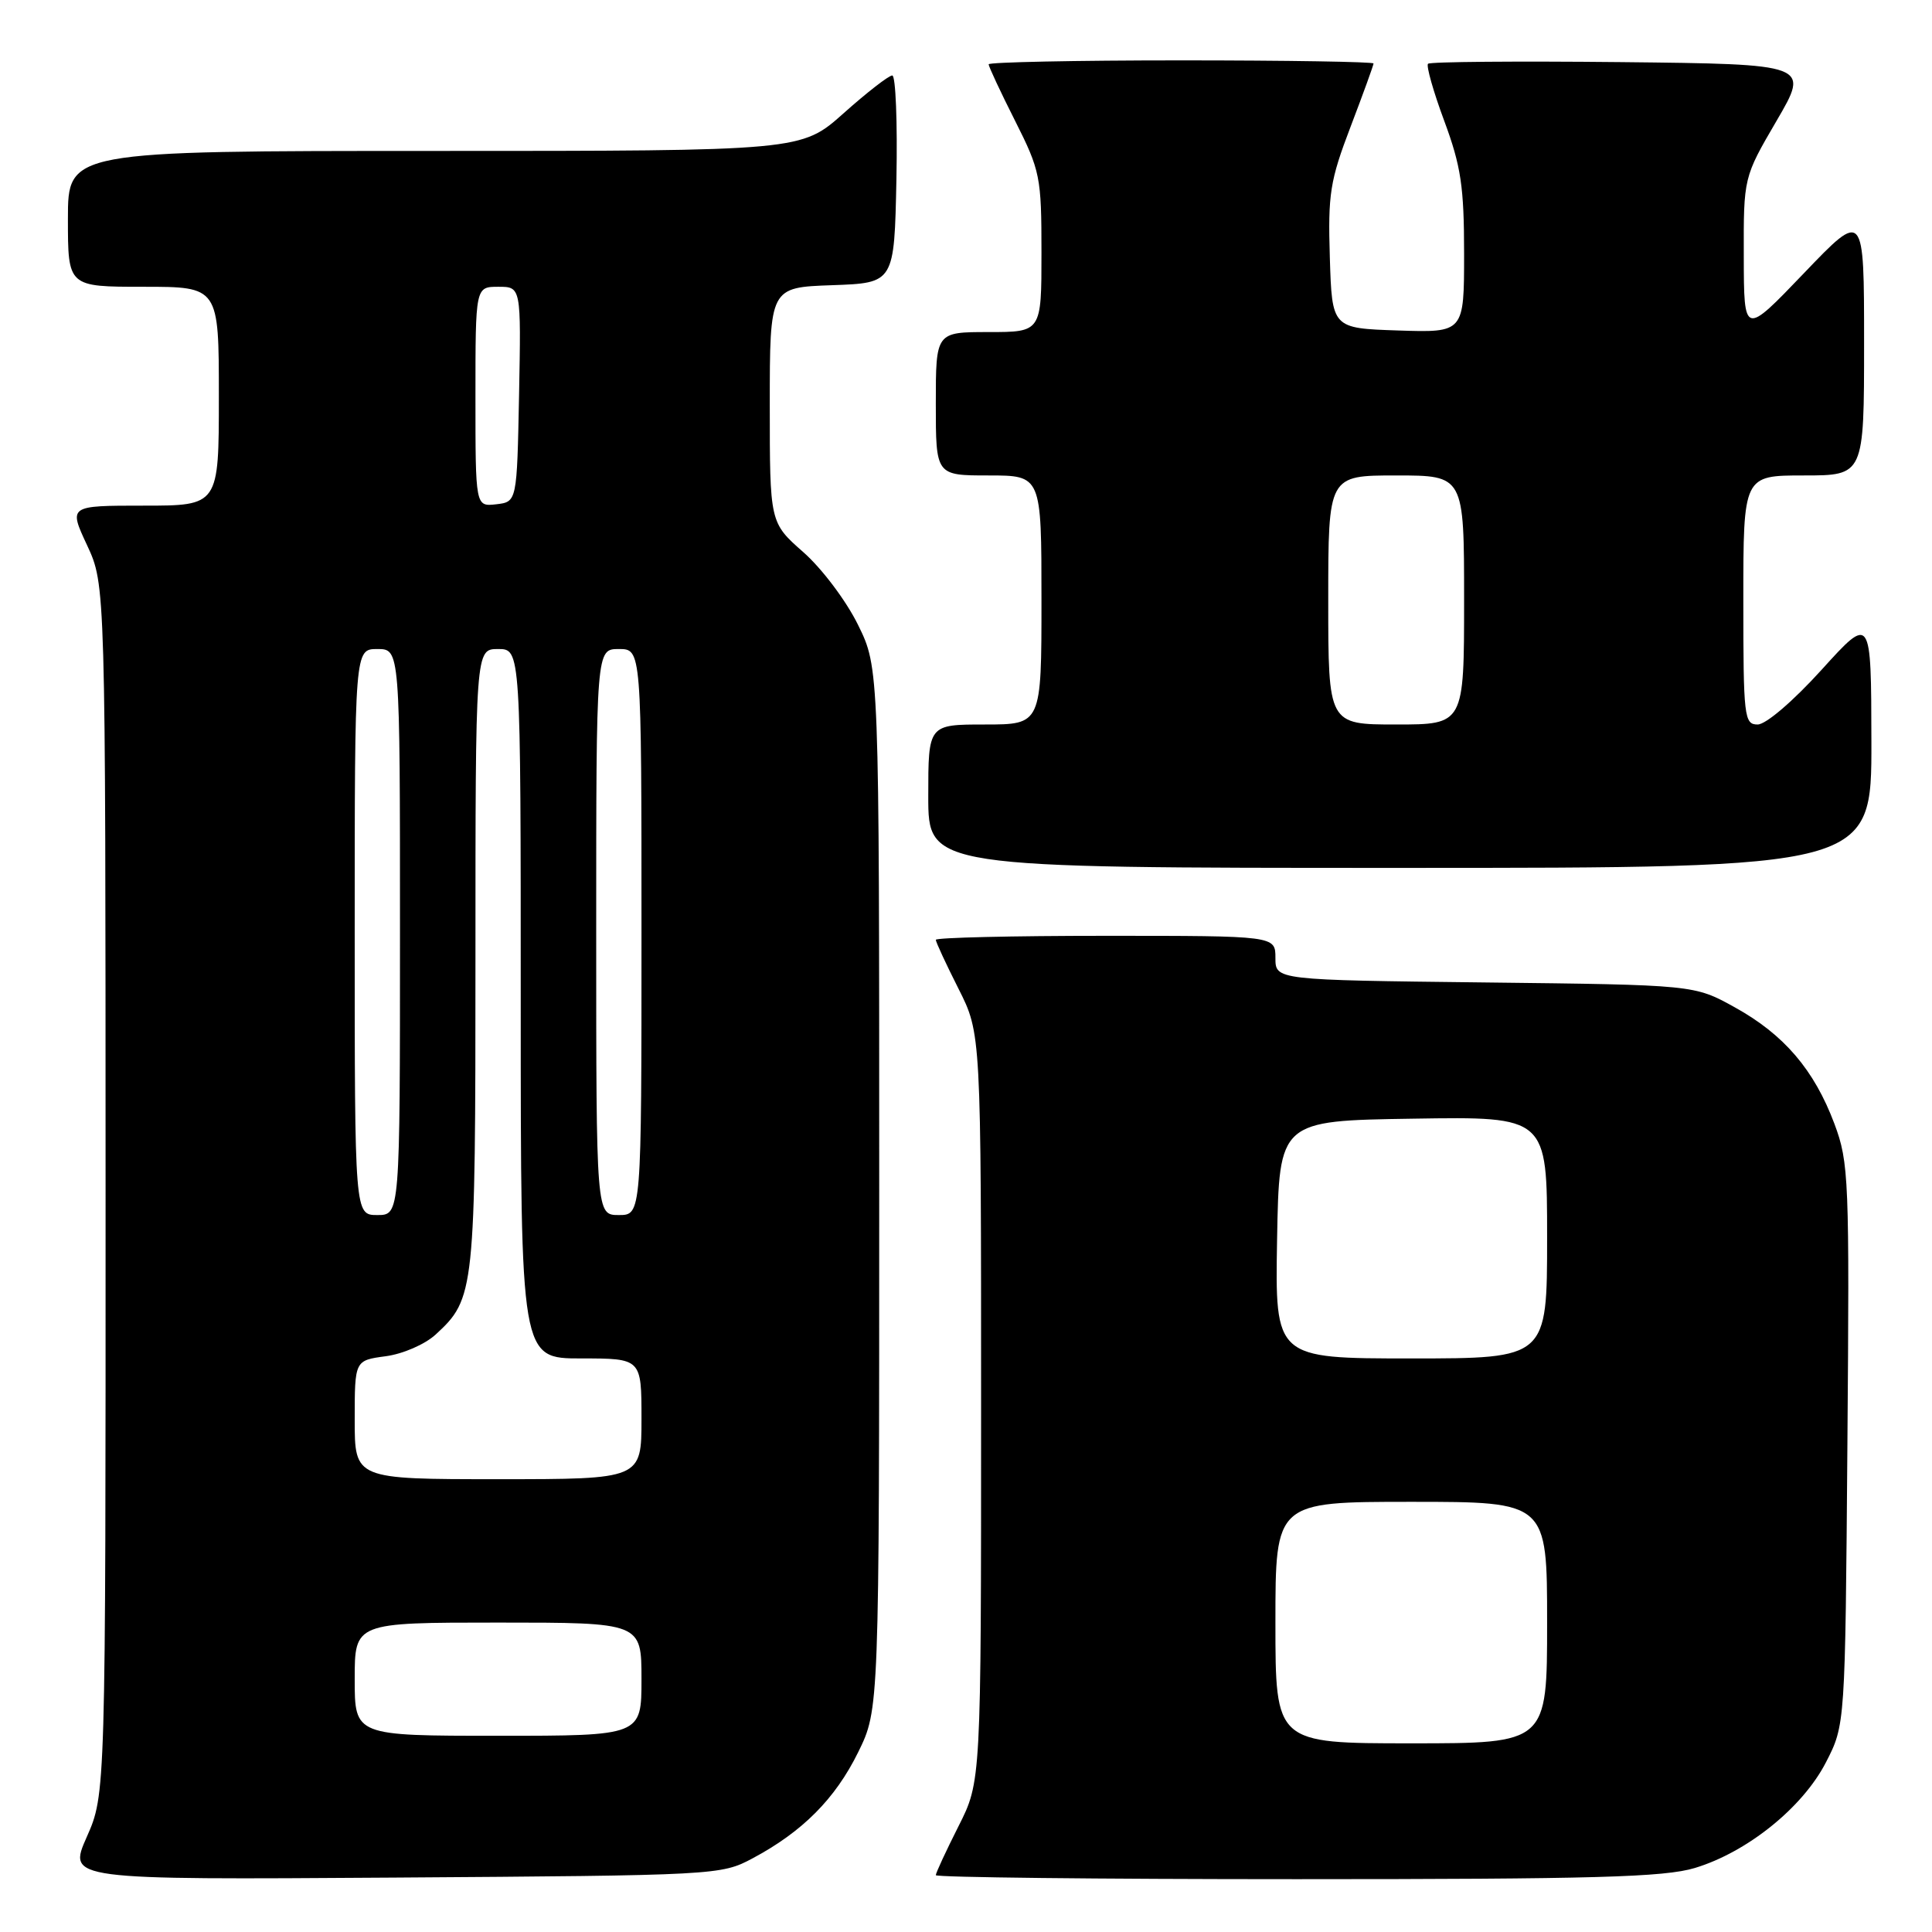 <?xml version="1.0" encoding="UTF-8" standalone="no"?>
<!DOCTYPE svg PUBLIC "-//W3C//DTD SVG 1.1//EN" "http://www.w3.org/Graphics/SVG/1.1/DTD/svg11.dtd" >
<svg xmlns="http://www.w3.org/2000/svg" xmlns:xlink="http://www.w3.org/1999/xlink" version="1.1" viewBox="0 0 256 256">
 <g >
 <path fill="currentColor"
d=" M 99.72 246.24 C 106.34 242.71 110.68 238.34 113.71 232.18 C 116.50 226.50 116.50 226.50 116.50 157.50 C 116.50 88.50 116.50 88.50 113.69 82.79 C 112.14 79.63 108.90 75.32 106.44 73.16 C 102.00 69.25 102.00 69.25 102.00 53.66 C 102.00 38.08 102.00 38.08 110.25 37.79 C 118.50 37.50 118.50 37.50 118.78 23.75 C 118.93 16.19 118.68 10.00 118.23 10.00 C 117.77 10.00 114.87 12.25 111.79 15.00 C 106.18 20.00 106.18 20.00 57.59 20.00 C 9.00 20.00 9.00 20.00 9.00 29.00 C 9.00 38.00 9.00 38.00 19.00 38.00 C 29.00 38.00 29.00 38.00 29.00 52.50 C 29.00 67.00 29.00 67.00 19.05 67.00 C 9.09 67.00 9.09 67.00 11.54 72.25 C 13.98 77.50 13.98 77.50 13.99 157.63 C 14.00 237.75 14.00 237.75 11.49 243.42 C 8.99 249.08 8.99 249.08 52.24 248.79 C 94.95 248.50 95.55 248.47 99.72 246.24 Z  M 224.57 247.52 C 231.52 245.42 238.86 239.51 241.94 233.53 C 244.50 228.56 244.50 228.56 244.79 191.44 C 245.07 156.21 244.99 154.04 243.07 148.91 C 240.39 141.76 236.39 137.08 229.86 133.47 C 224.50 130.50 224.50 130.50 196.75 130.18 C 169.00 129.86 169.00 129.86 169.00 126.93 C 169.00 124.00 169.00 124.00 146.50 124.00 C 134.12 124.00 124.00 124.24 124.00 124.53 C 124.00 124.82 125.35 127.73 127.00 131.00 C 130.00 136.94 130.00 136.94 130.00 186.50 C 130.00 236.06 130.00 236.06 127.00 242.00 C 125.35 245.27 124.00 248.18 124.00 248.47 C 124.00 248.76 145.52 249.00 171.82 249.00 C 211.22 249.00 220.51 248.74 224.57 247.52 Z  M 247.97 98.25 C 247.94 81.50 247.94 81.50 241.37 88.75 C 237.61 92.90 233.99 96.00 232.90 96.00 C 231.11 96.00 231.00 95.05 231.00 79.50 C 231.00 63.00 231.00 63.00 239.00 63.00 C 247.00 63.00 247.00 63.00 247.00 45.44 C 247.00 27.88 247.00 27.88 239.04 36.19 C 231.08 44.50 231.08 44.50 231.06 34.00 C 231.03 23.50 231.03 23.50 235.41 16.00 C 239.79 8.50 239.79 8.50 214.75 8.23 C 200.97 8.09 189.49 8.18 189.22 8.45 C 188.96 8.71 189.92 12.12 191.37 16.02 C 193.59 22.01 194.00 24.74 194.00 33.60 C 194.00 44.08 194.00 44.08 185.25 43.79 C 176.50 43.50 176.50 43.50 176.21 34.12 C 175.95 25.70 176.23 23.94 178.96 16.79 C 180.63 12.41 182.00 8.64 182.00 8.41 C 182.00 8.19 170.53 8.00 156.50 8.00 C 142.47 8.00 131.00 8.24 131.00 8.52 C 131.00 8.81 132.57 12.18 134.50 16.00 C 137.84 22.63 138.00 23.44 138.00 33.48 C 138.00 44.00 138.00 44.00 131.00 44.00 C 124.00 44.00 124.00 44.00 124.00 53.50 C 124.00 63.00 124.00 63.00 131.00 63.00 C 138.00 63.00 138.00 63.00 138.00 79.50 C 138.00 96.00 138.00 96.00 130.50 96.00 C 123.00 96.00 123.00 96.00 123.00 105.50 C 123.00 115.00 123.00 115.00 185.50 115.00 C 248.00 115.00 248.00 115.00 247.97 98.25 Z  M 47.00 222.50 C 47.00 215.00 47.00 215.00 66.00 215.00 C 85.00 215.00 85.00 215.00 85.00 222.50 C 85.00 230.00 85.00 230.00 66.00 230.00 C 47.00 230.00 47.00 230.00 47.00 222.50 Z  M 47.00 188.13 C 47.00 180.26 47.00 180.26 51.10 179.71 C 53.38 179.41 56.32 178.13 57.73 176.83 C 62.91 172.06 63.00 171.19 63.00 127.03 C 63.00 86.00 63.00 86.00 66.00 86.00 C 69.00 86.00 69.00 86.00 69.00 133.00 C 69.00 180.00 69.00 180.00 77.00 180.00 C 85.00 180.00 85.00 180.00 85.00 188.00 C 85.00 196.00 85.00 196.00 66.00 196.00 C 47.00 196.00 47.00 196.00 47.00 188.13 Z  M 47.00 123.50 C 47.00 86.00 47.00 86.00 50.00 86.00 C 53.00 86.00 53.00 86.00 53.00 123.50 C 53.00 161.00 53.00 161.00 50.00 161.00 C 47.00 161.00 47.00 161.00 47.00 123.50 Z  M 79.00 123.50 C 79.00 86.00 79.00 86.00 82.00 86.00 C 85.00 86.00 85.00 86.00 85.00 123.50 C 85.00 161.00 85.00 161.00 82.00 161.00 C 79.00 161.00 79.00 161.00 79.00 123.50 Z  M 63.00 52.57 C 63.00 38.00 63.00 38.00 66.03 38.00 C 69.05 38.00 69.05 38.00 68.78 52.25 C 68.50 66.50 68.50 66.50 65.75 66.82 C 63.00 67.13 63.00 67.13 63.00 52.57 Z  M 169.00 215.00 C 169.00 199.00 169.00 199.00 187.00 199.00 C 205.00 199.00 205.00 199.00 205.00 215.00 C 205.00 231.00 205.00 231.00 187.00 231.00 C 169.00 231.00 169.00 231.00 169.00 215.00 Z  M 169.22 164.25 C 169.50 148.50 169.50 148.50 187.25 148.23 C 205.00 147.95 205.00 147.95 205.00 163.98 C 205.00 180.00 205.00 180.00 186.97 180.00 C 168.95 180.00 168.95 180.00 169.22 164.25 Z  M 176.00 79.50 C 176.00 63.00 176.00 63.00 185.00 63.00 C 194.00 63.00 194.00 63.00 194.00 79.50 C 194.00 96.00 194.00 96.00 185.00 96.00 C 176.00 96.00 176.00 96.00 176.00 79.50 Z "/>
</g>
</svg>